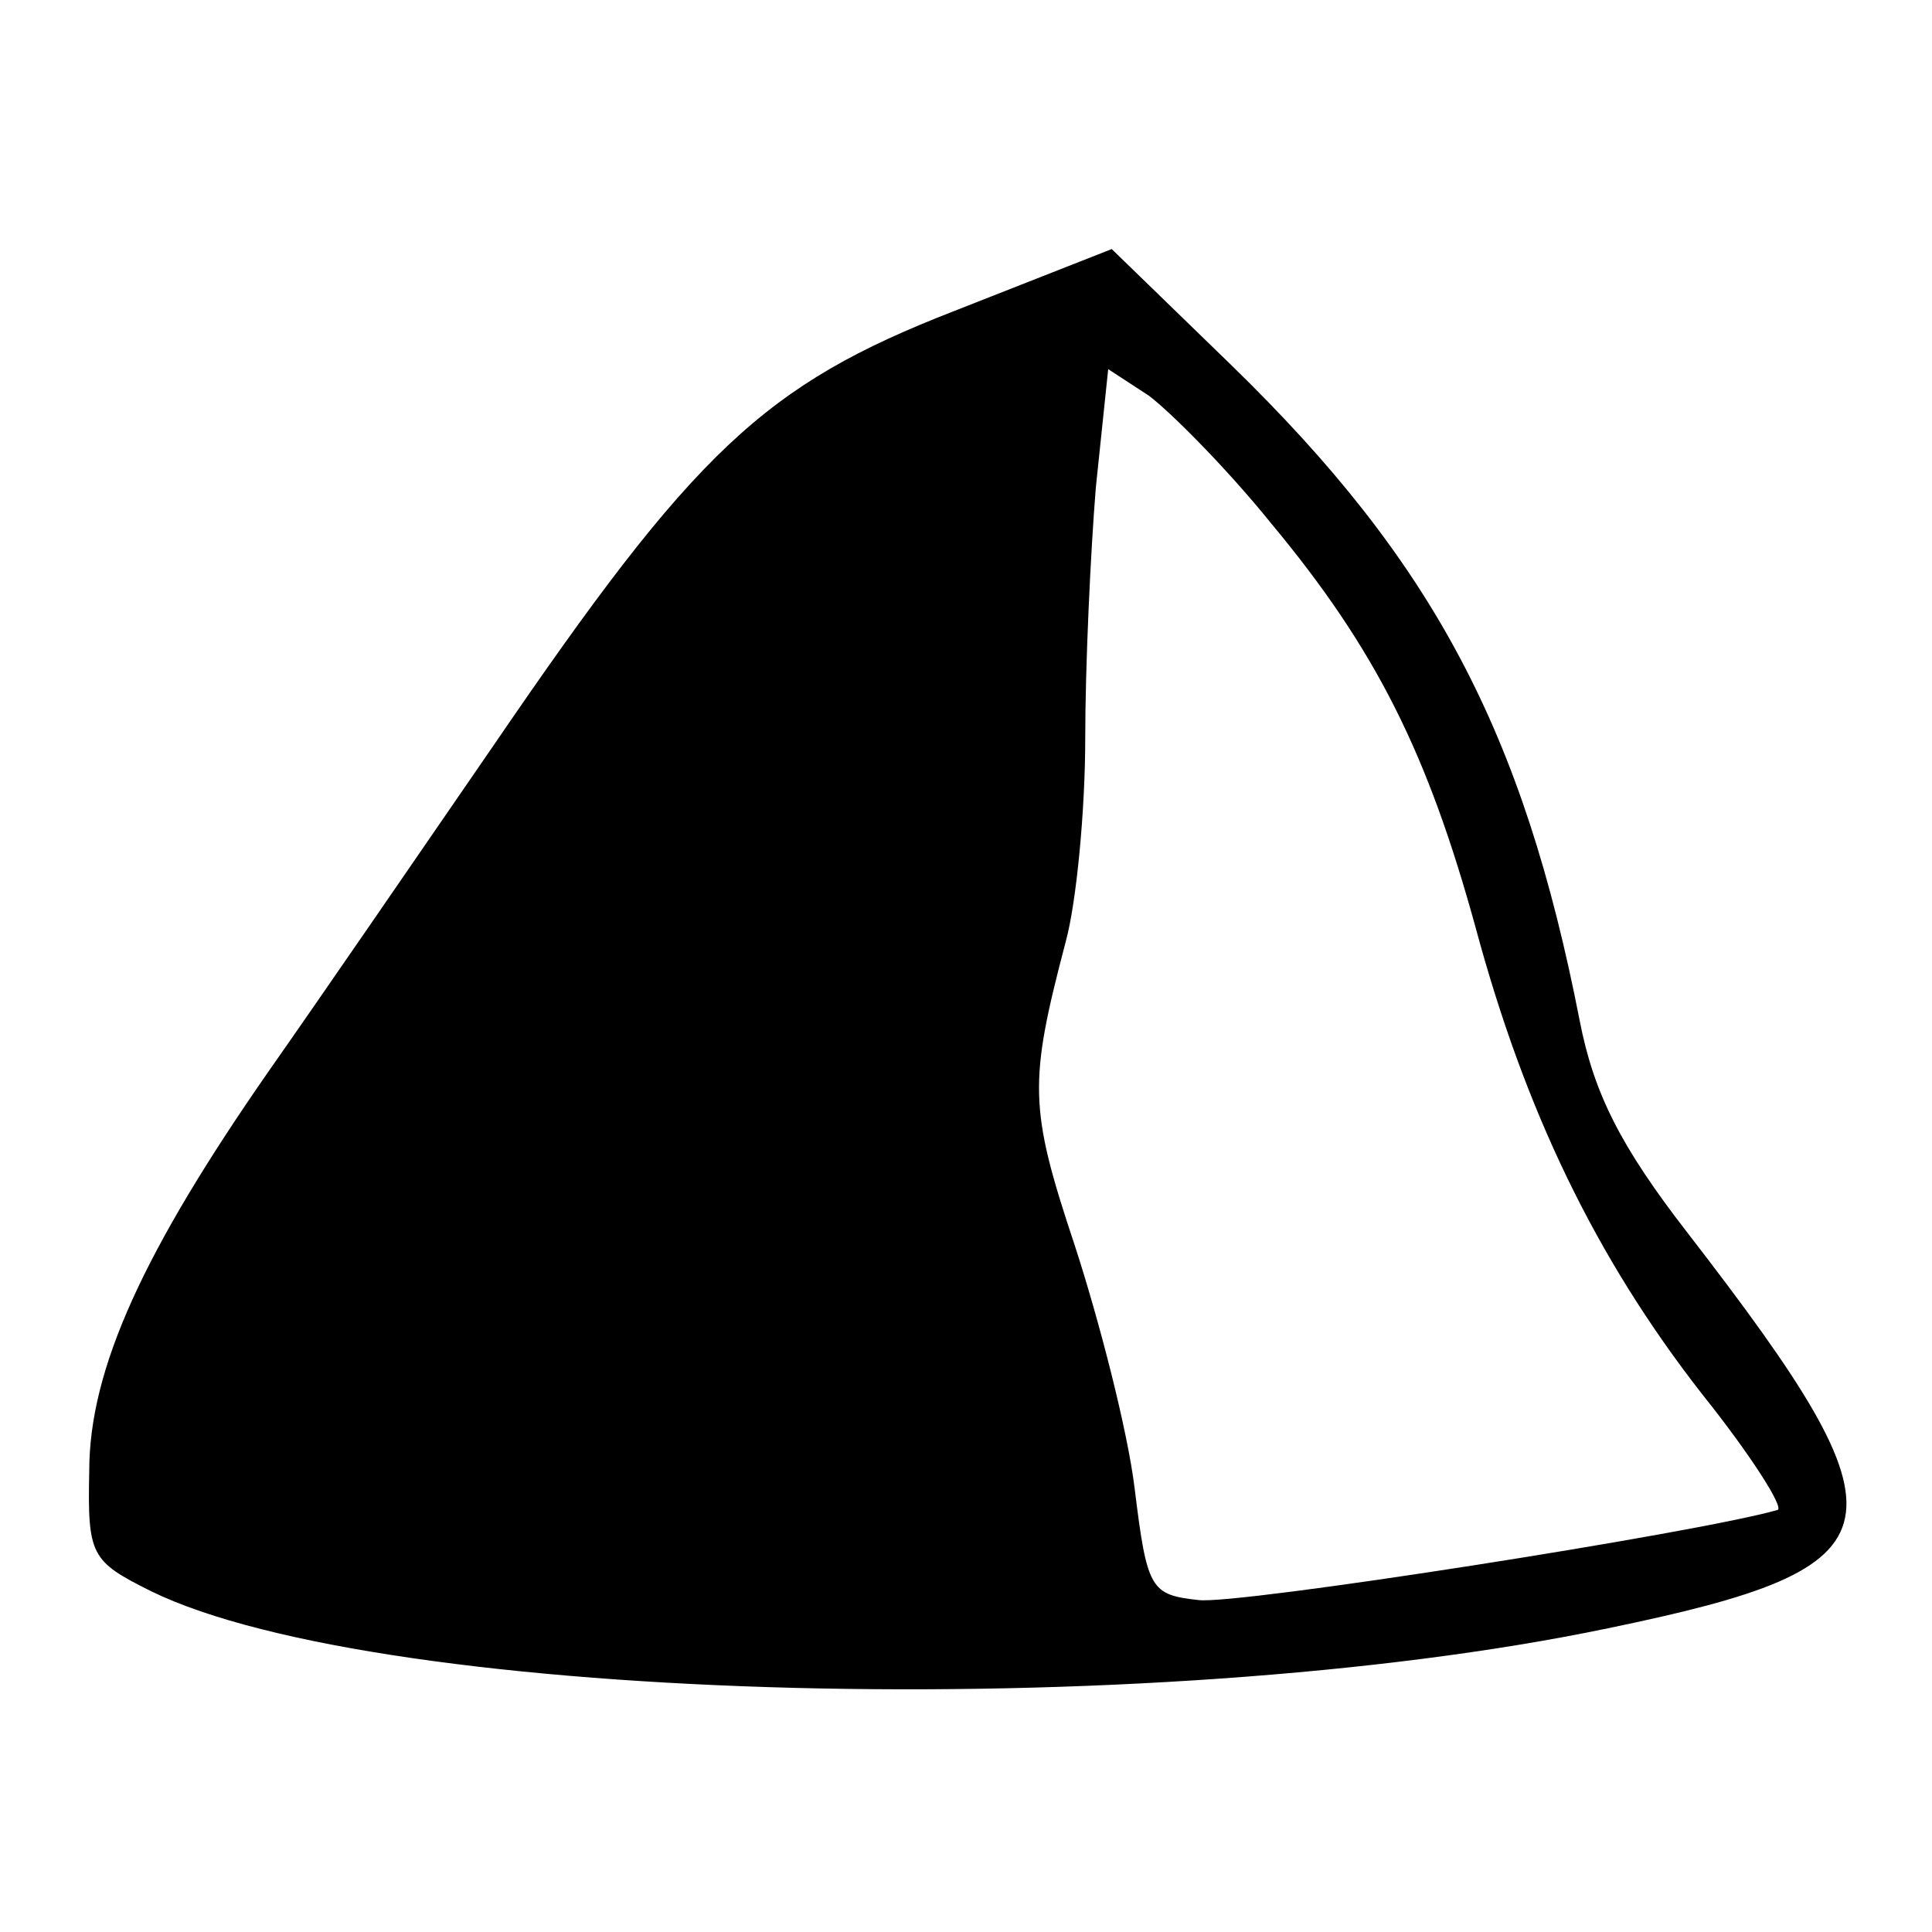<?xml version="1.0" standalone="no"?>
<!DOCTYPE svg PUBLIC "-//W3C//DTD SVG 20010904//EN"
 "http://www.w3.org/TR/2001/REC-SVG-20010904/DTD/svg10.dtd">
<svg version="1.0" xmlns="http://www.w3.org/2000/svg"
 width="128pt" height="128pt" viewBox="10 -139 128 128"
 preserveAspectRatio="xMidYMid meet">
<g transform="scale(0.117,-0.117)"
fill="#000000" stroke="none">
<path d="M626 1012 c-108 -42 -147 -79 -261 -246 -44 -64 -101 -147 -127 -184
-71 -102 -102 -169 -102 -227 -1 -48 1 -51 35 -68 131 -64 566 -75 825 -21
169 35 174 57 45 224 -38 49 -53 79 -61 120 -32 164 -83 260 -197 371 l-68 66
-89 -35z m179 -120 c60 -72 89 -131 116 -229 28 -104 68 -187 128 -264 28 -35
47 -65 43 -66 -45 -13 -307 -54 -328 -51 -27 3 -29 6 -36 63 -4 33 -20 95 -34
138 -26 78 -26 92 -5 172 6 22 11 74 11 115 0 41 3 105 6 142 l7 67 23 -15
c12 -9 44 -41 69 -72z"/>
</g>
</svg>
